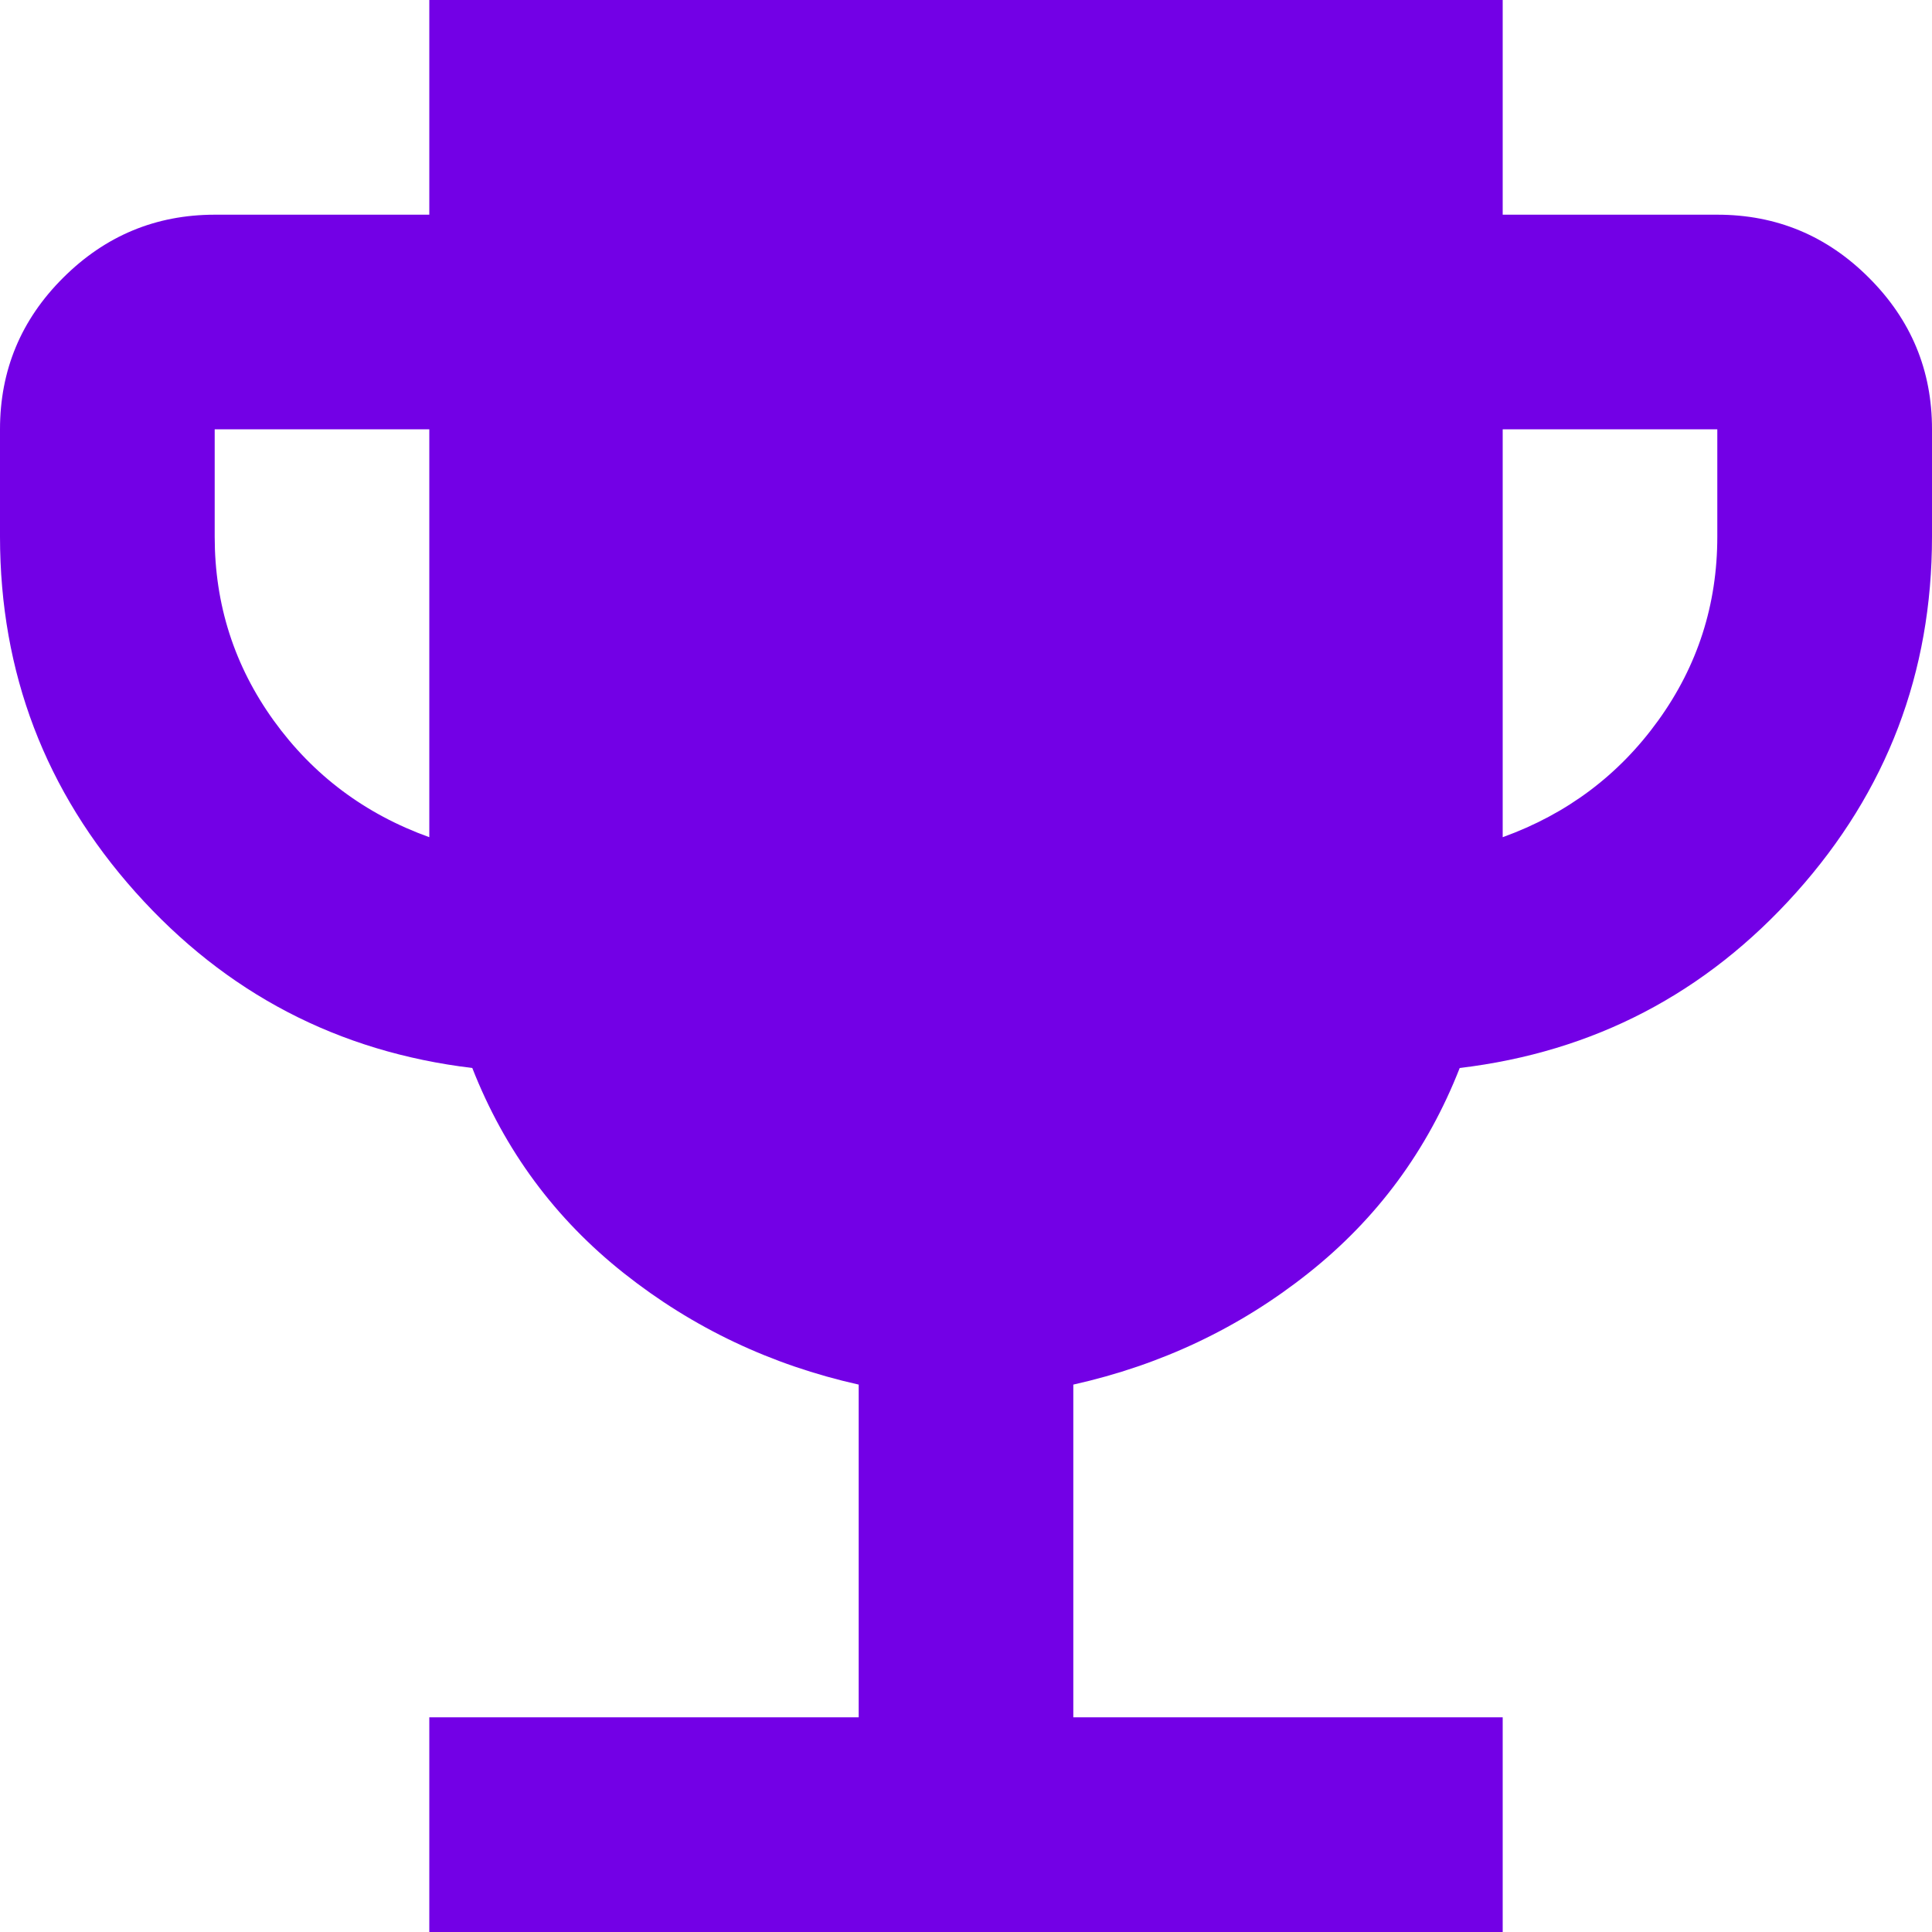 <svg width="24" height="24" viewBox="0 0 24 24" fill="none" xmlns="http://www.w3.org/2000/svg">
<path d="M5.333 24V21.333H10.667V17.2C9.578 16.956 8.606 16.495 7.751 15.817C6.896 15.14 6.268 14.29 5.867 13.267C4.2 13.067 2.806 12.339 1.684 11.084C0.562 9.829 0.001 8.356 0 6.667V5.333C0 4.6 0.261 3.972 0.784 3.451C1.307 2.929 1.934 2.668 2.667 2.667H5.333V0H18.667V2.667H21.333C22.067 2.667 22.695 2.928 23.217 3.451C23.74 3.973 24.001 4.601 24 5.333V6.667C24 8.356 23.439 9.828 22.316 11.084C21.193 12.34 19.799 13.068 18.133 13.267C17.733 14.289 17.106 15.139 16.251 15.817C15.396 16.496 14.423 16.956 13.333 17.2V21.333H18.667V24H5.333ZM5.333 10.4V5.333H2.667V6.667C2.667 7.511 2.911 8.272 3.4 8.951C3.889 9.629 4.533 10.112 5.333 10.4ZM18.667 10.4C19.467 10.111 20.111 9.628 20.6 8.949C21.089 8.271 21.333 7.51 21.333 6.667V5.333H18.667V10.4Z" fill="#7300E6"/>
</svg>

